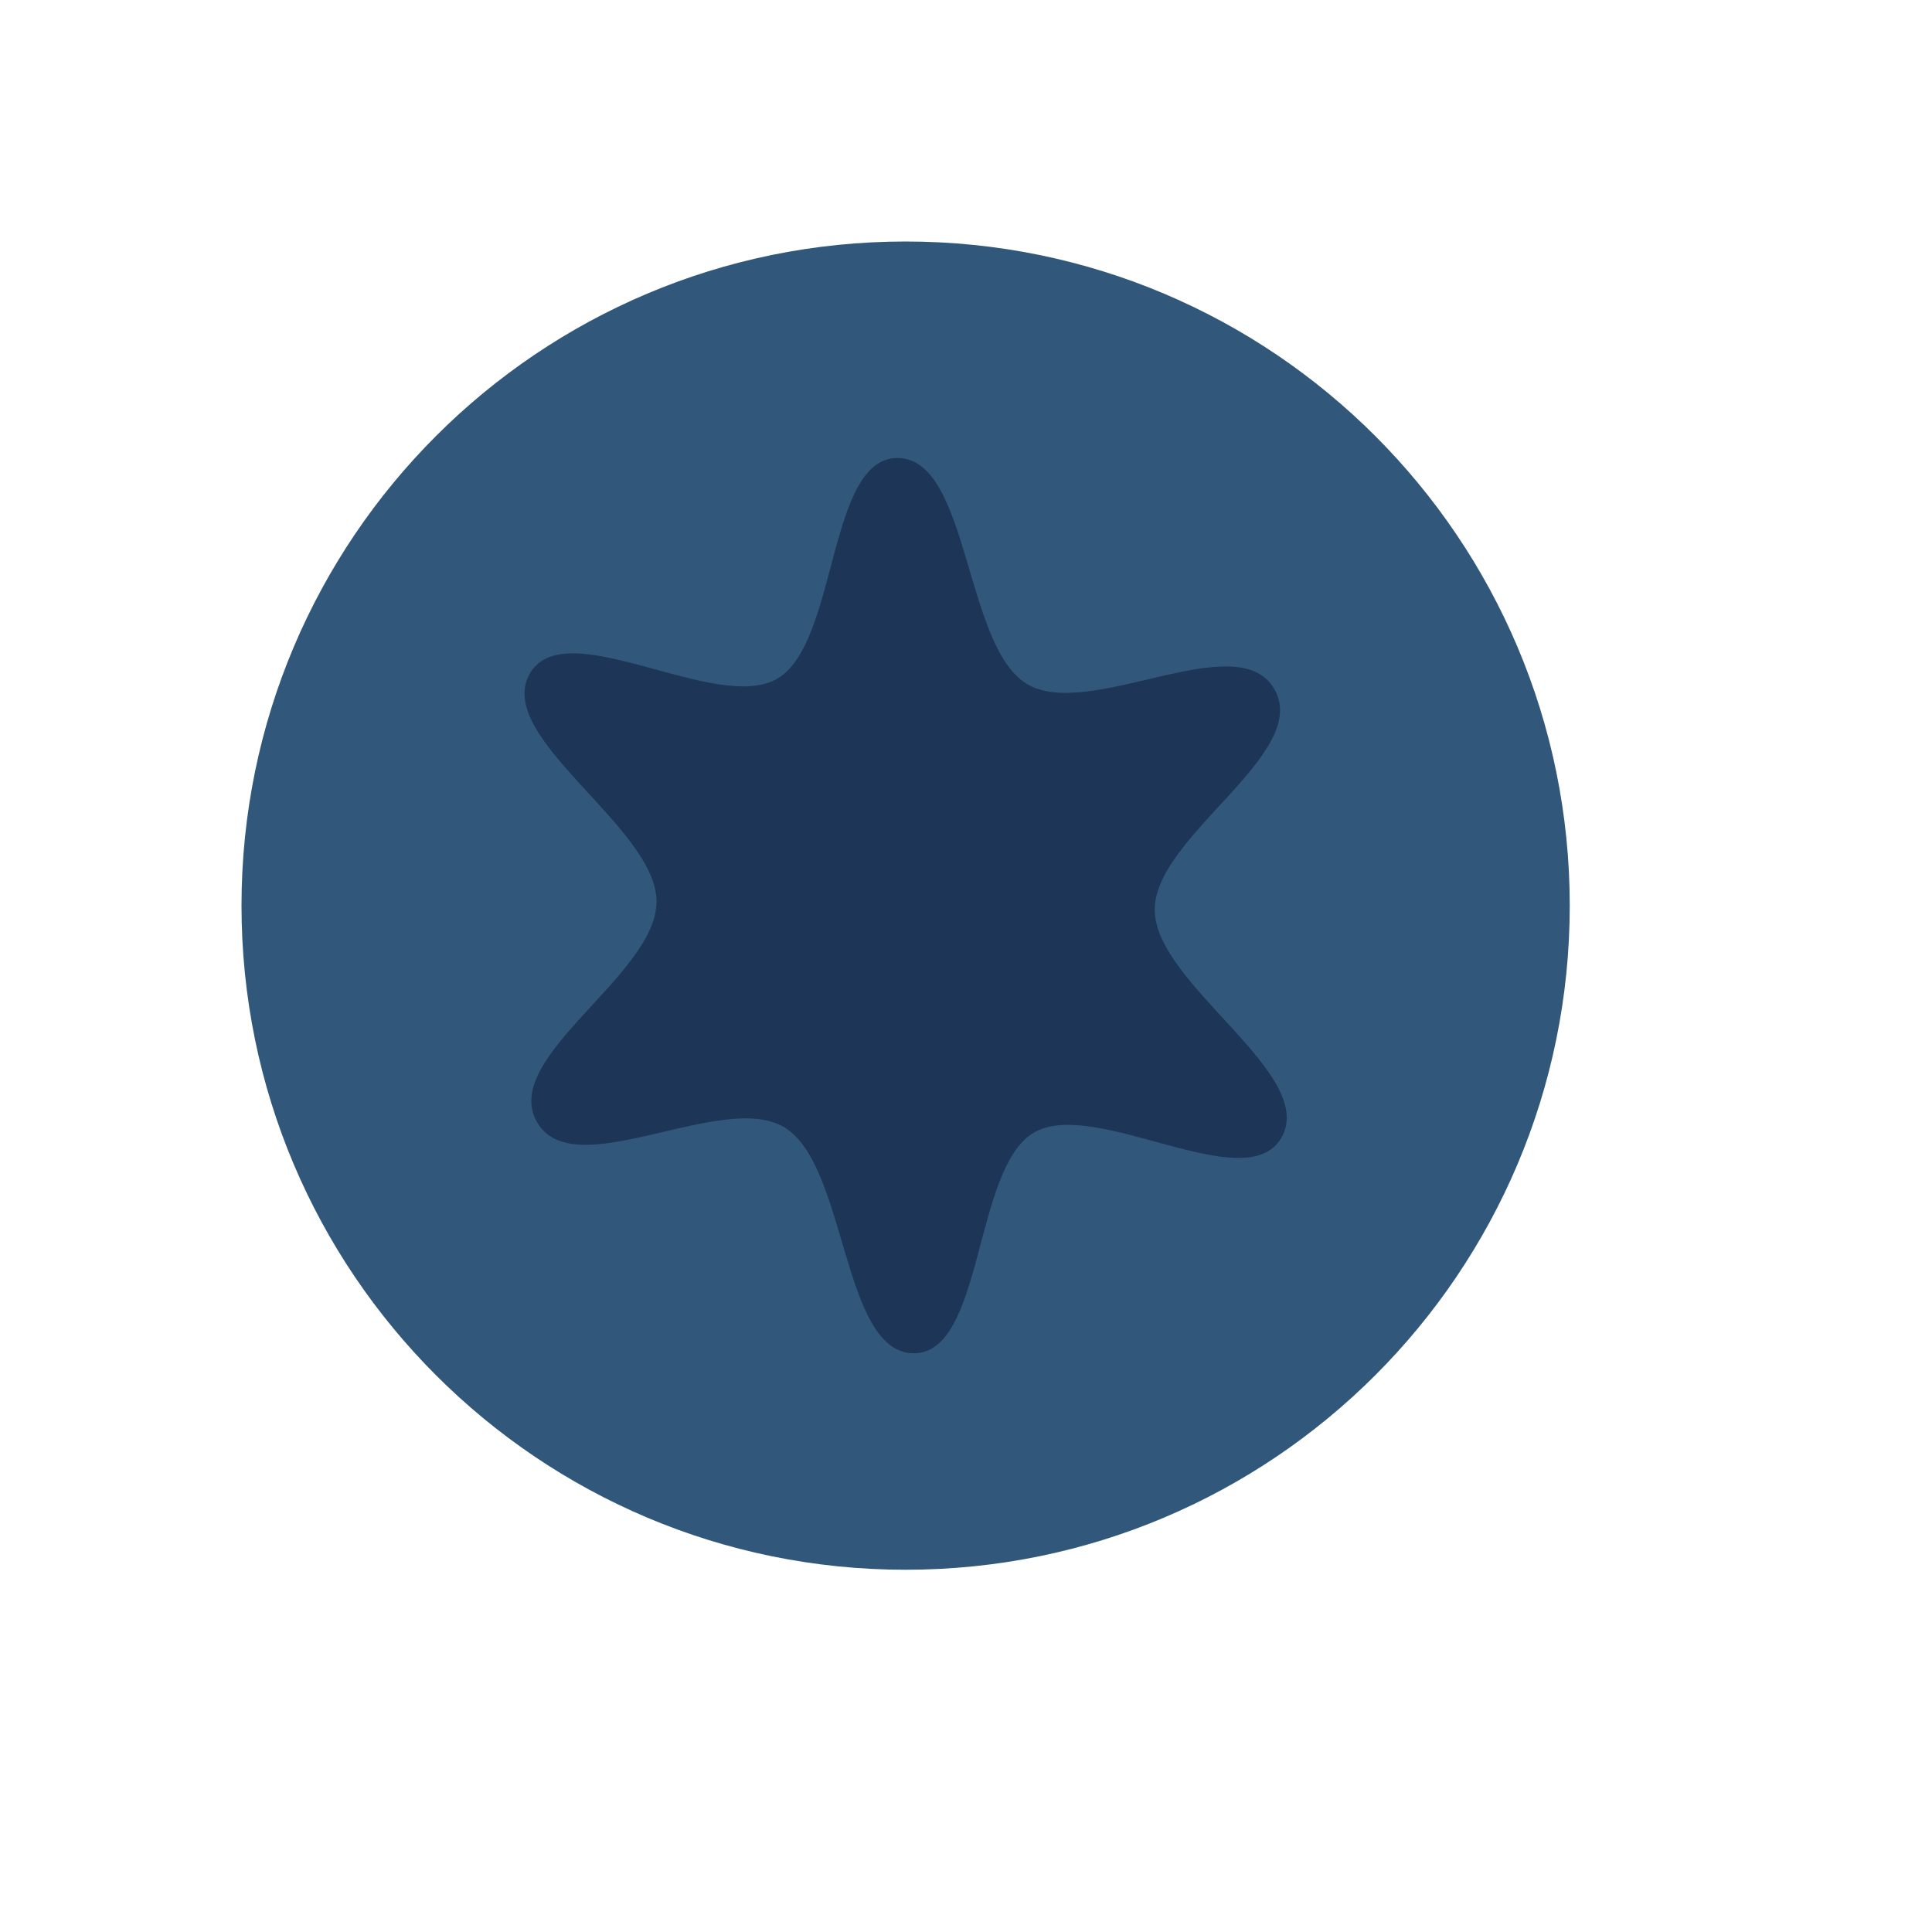<svg width="16" height="16" viewBox="0 0 16 16" fill="none" xmlns="http://www.w3.org/2000/svg">
<path d="M7.5 13C10.538 13 13 10.538 13 7.5C13 4.462 10.538 2 7.5 2C4.462 2 2 4.462 2 7.5C2 10.538 4.462 13 7.5 13Z" fill="#31587A"/>
<path d="M10.616 9.415C10.33 9.94 9.067 9.083 8.562 9.38C8.057 9.676 8.15 11.219 7.561 11.207C6.972 11.195 7.015 9.655 6.499 9.338C5.984 9.022 4.749 9.828 4.446 9.291C4.142 8.755 5.447 8.072 5.437 7.459C5.427 6.845 4.098 6.11 4.384 5.585C4.67 5.06 5.933 5.917 6.438 5.62C6.943 5.324 6.85 3.781 7.439 3.793C8.028 3.805 7.985 5.345 8.501 5.662C9.016 5.978 10.251 5.172 10.555 5.709C10.858 6.245 9.553 6.928 9.563 7.541C9.573 8.155 10.902 8.89 10.616 9.415Z" fill="#1D3557"/>
</svg>
